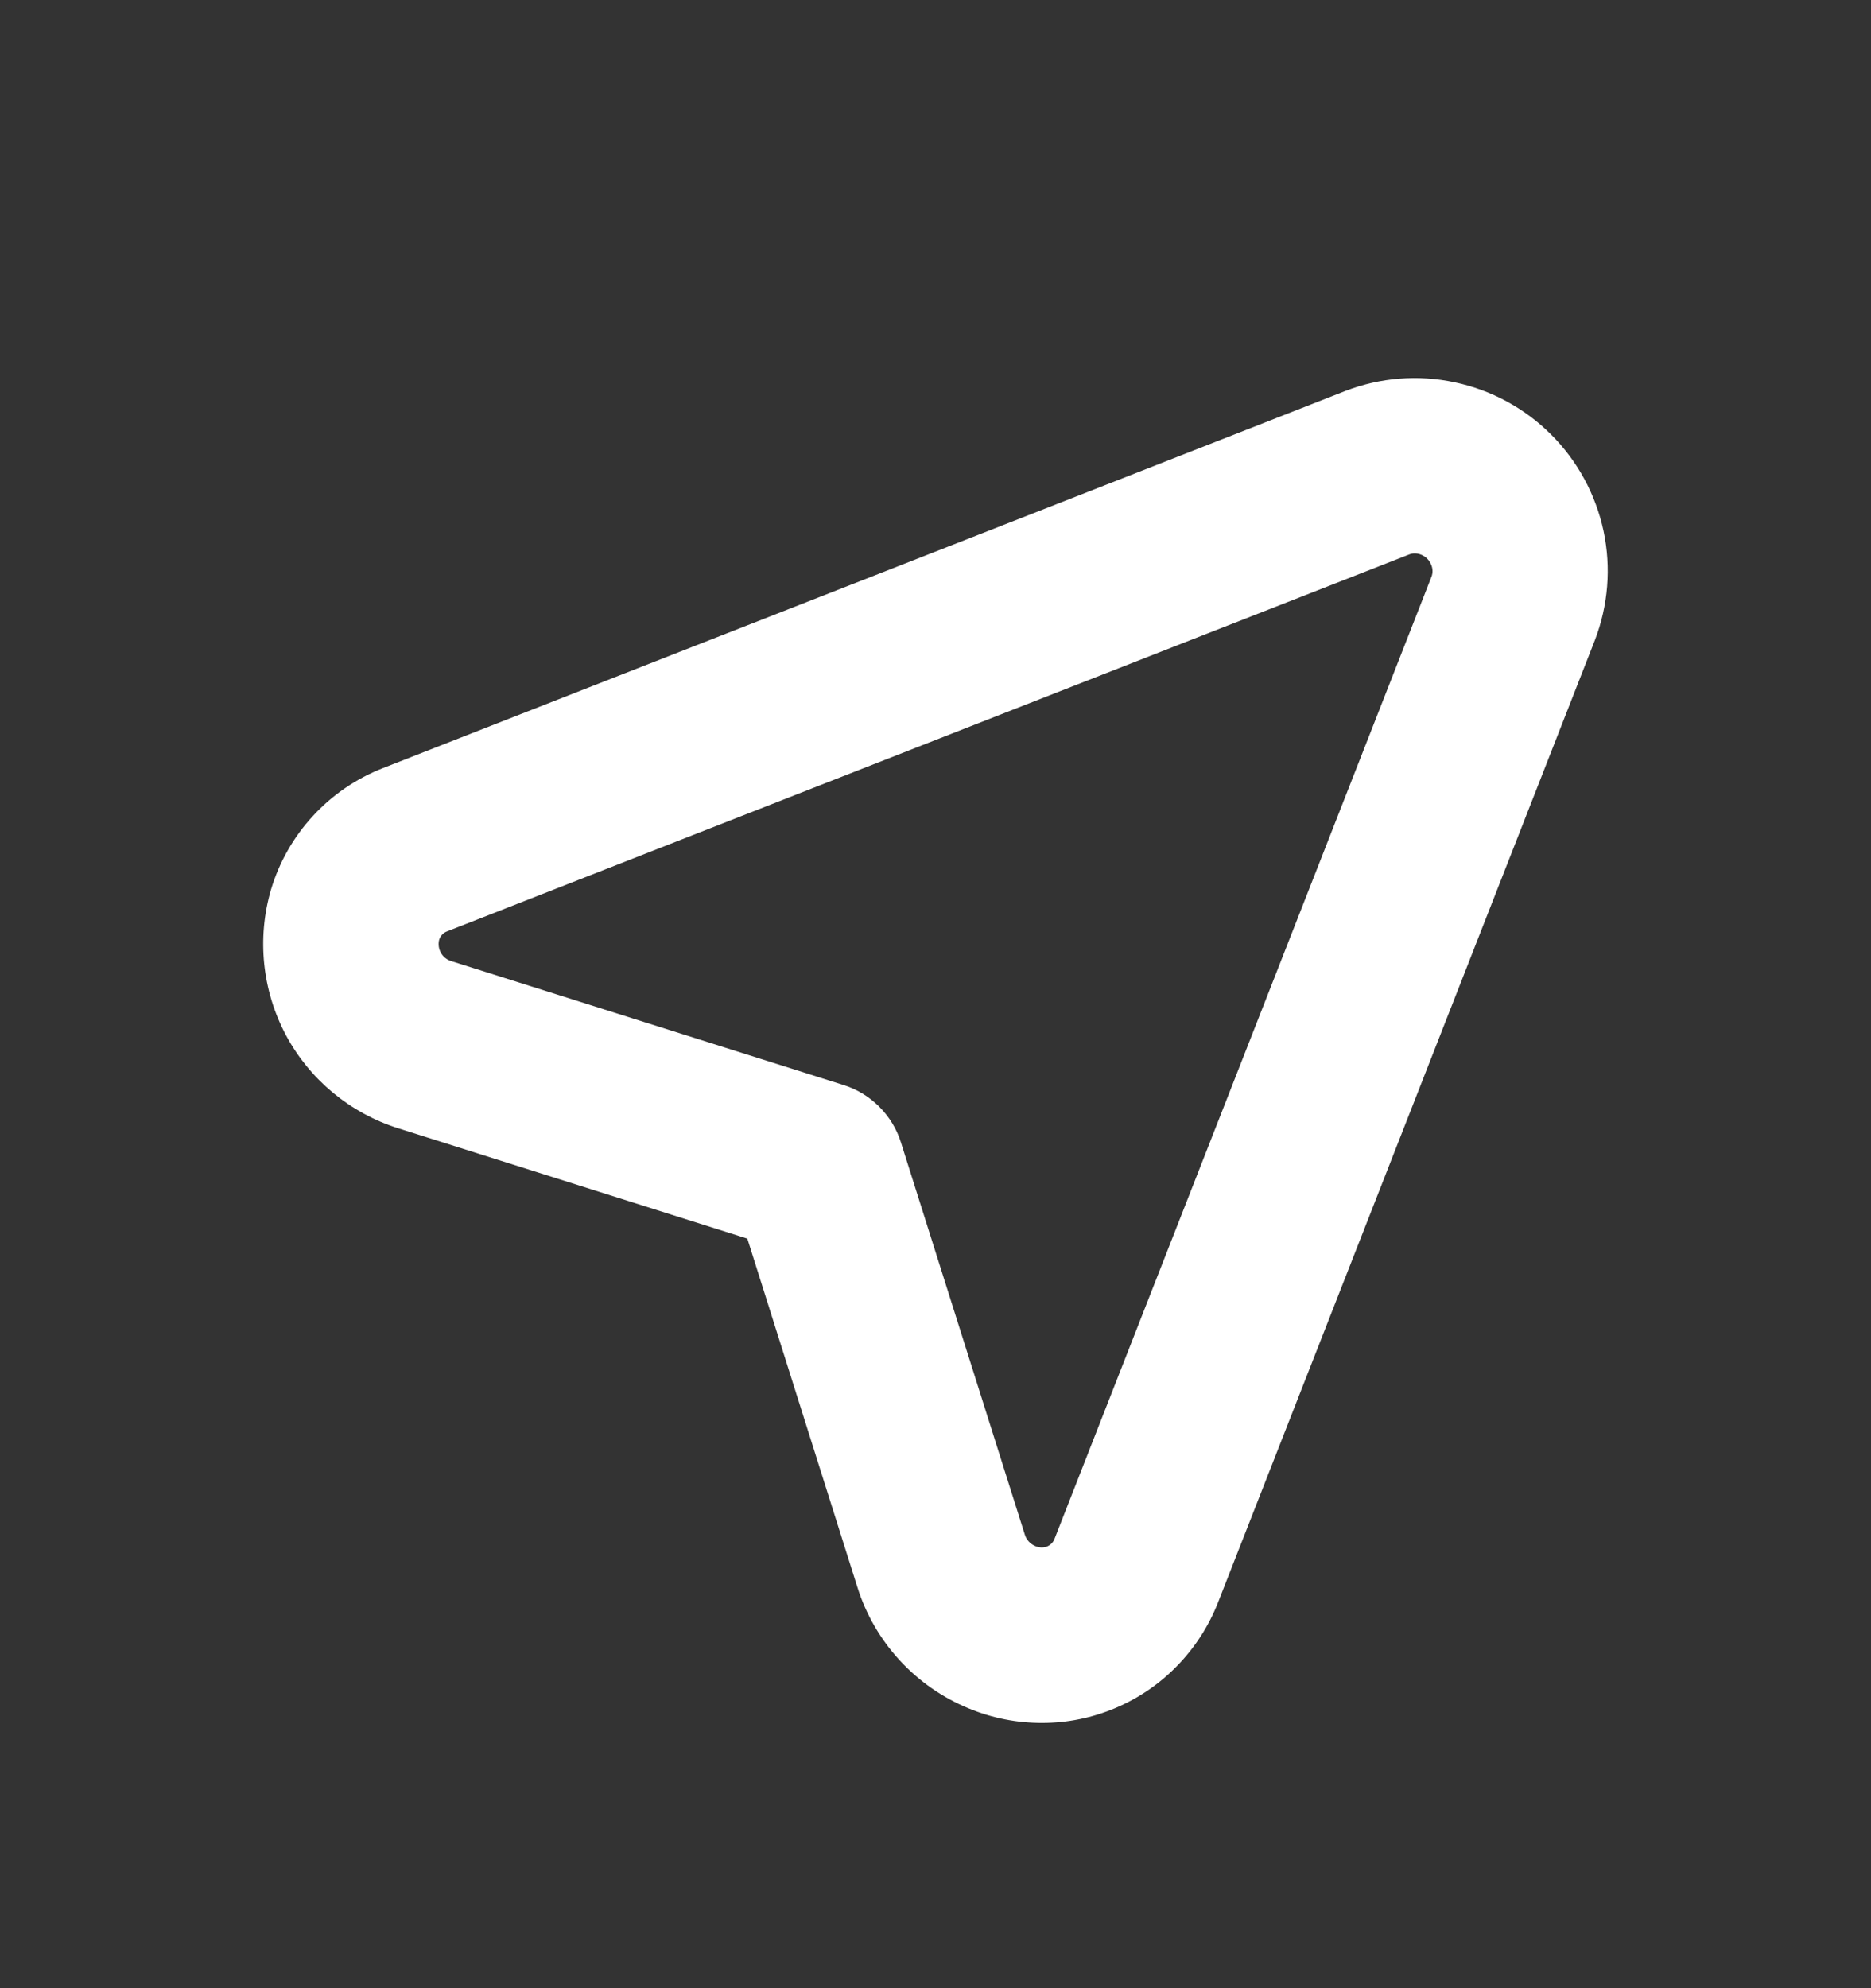 <svg width="16" height="17" viewBox="0 0 16 17" fill="none" xmlns="http://www.w3.org/2000/svg">
<rect x="0" y="0" width="16" height="17" fill="#333333" stroke="none"/>
<path fill-rule="evenodd" clip-rule="evenodd" d="M12.239 4.829C12.205 4.745 12.114 4.716 12.053 4.74L3.822 7.964C3.806 7.97 3.791 7.98 3.78 7.993C3.768 8.005 3.76 8.021 3.755 8.037C3.746 8.075 3.752 8.115 3.771 8.148C3.79 8.182 3.822 8.207 3.859 8.218L7.215 9.278C7.33 9.314 7.434 9.378 7.519 9.463C7.604 9.548 7.668 9.652 7.704 9.767L8.764 13.122C8.777 13.166 8.811 13.202 8.854 13.22C8.931 13.252 8.996 13.213 9.017 13.16L12.242 4.93C12.254 4.898 12.253 4.861 12.239 4.829ZM11.505 3.343C11.803 3.228 12.128 3.202 12.44 3.269C12.753 3.335 13.039 3.49 13.265 3.716C13.491 3.942 13.646 4.228 13.713 4.541C13.779 4.853 13.753 5.178 13.638 5.476L10.414 13.707C10.335 13.907 10.217 14.089 10.067 14.243C9.917 14.398 9.738 14.52 9.54 14.604C9.342 14.688 9.129 14.732 8.914 14.732C8.699 14.733 8.486 14.691 8.287 14.609C8.062 14.517 7.86 14.377 7.695 14.198C7.53 14.019 7.406 13.806 7.333 13.574L6.391 10.591L3.407 9.648C2.994 9.518 2.649 9.232 2.445 8.851C2.242 8.469 2.196 8.023 2.317 7.608C2.387 7.373 2.509 7.158 2.675 6.978C2.841 6.797 3.046 6.657 3.274 6.568L11.505 3.343Z" fill="white"/>
</svg>
